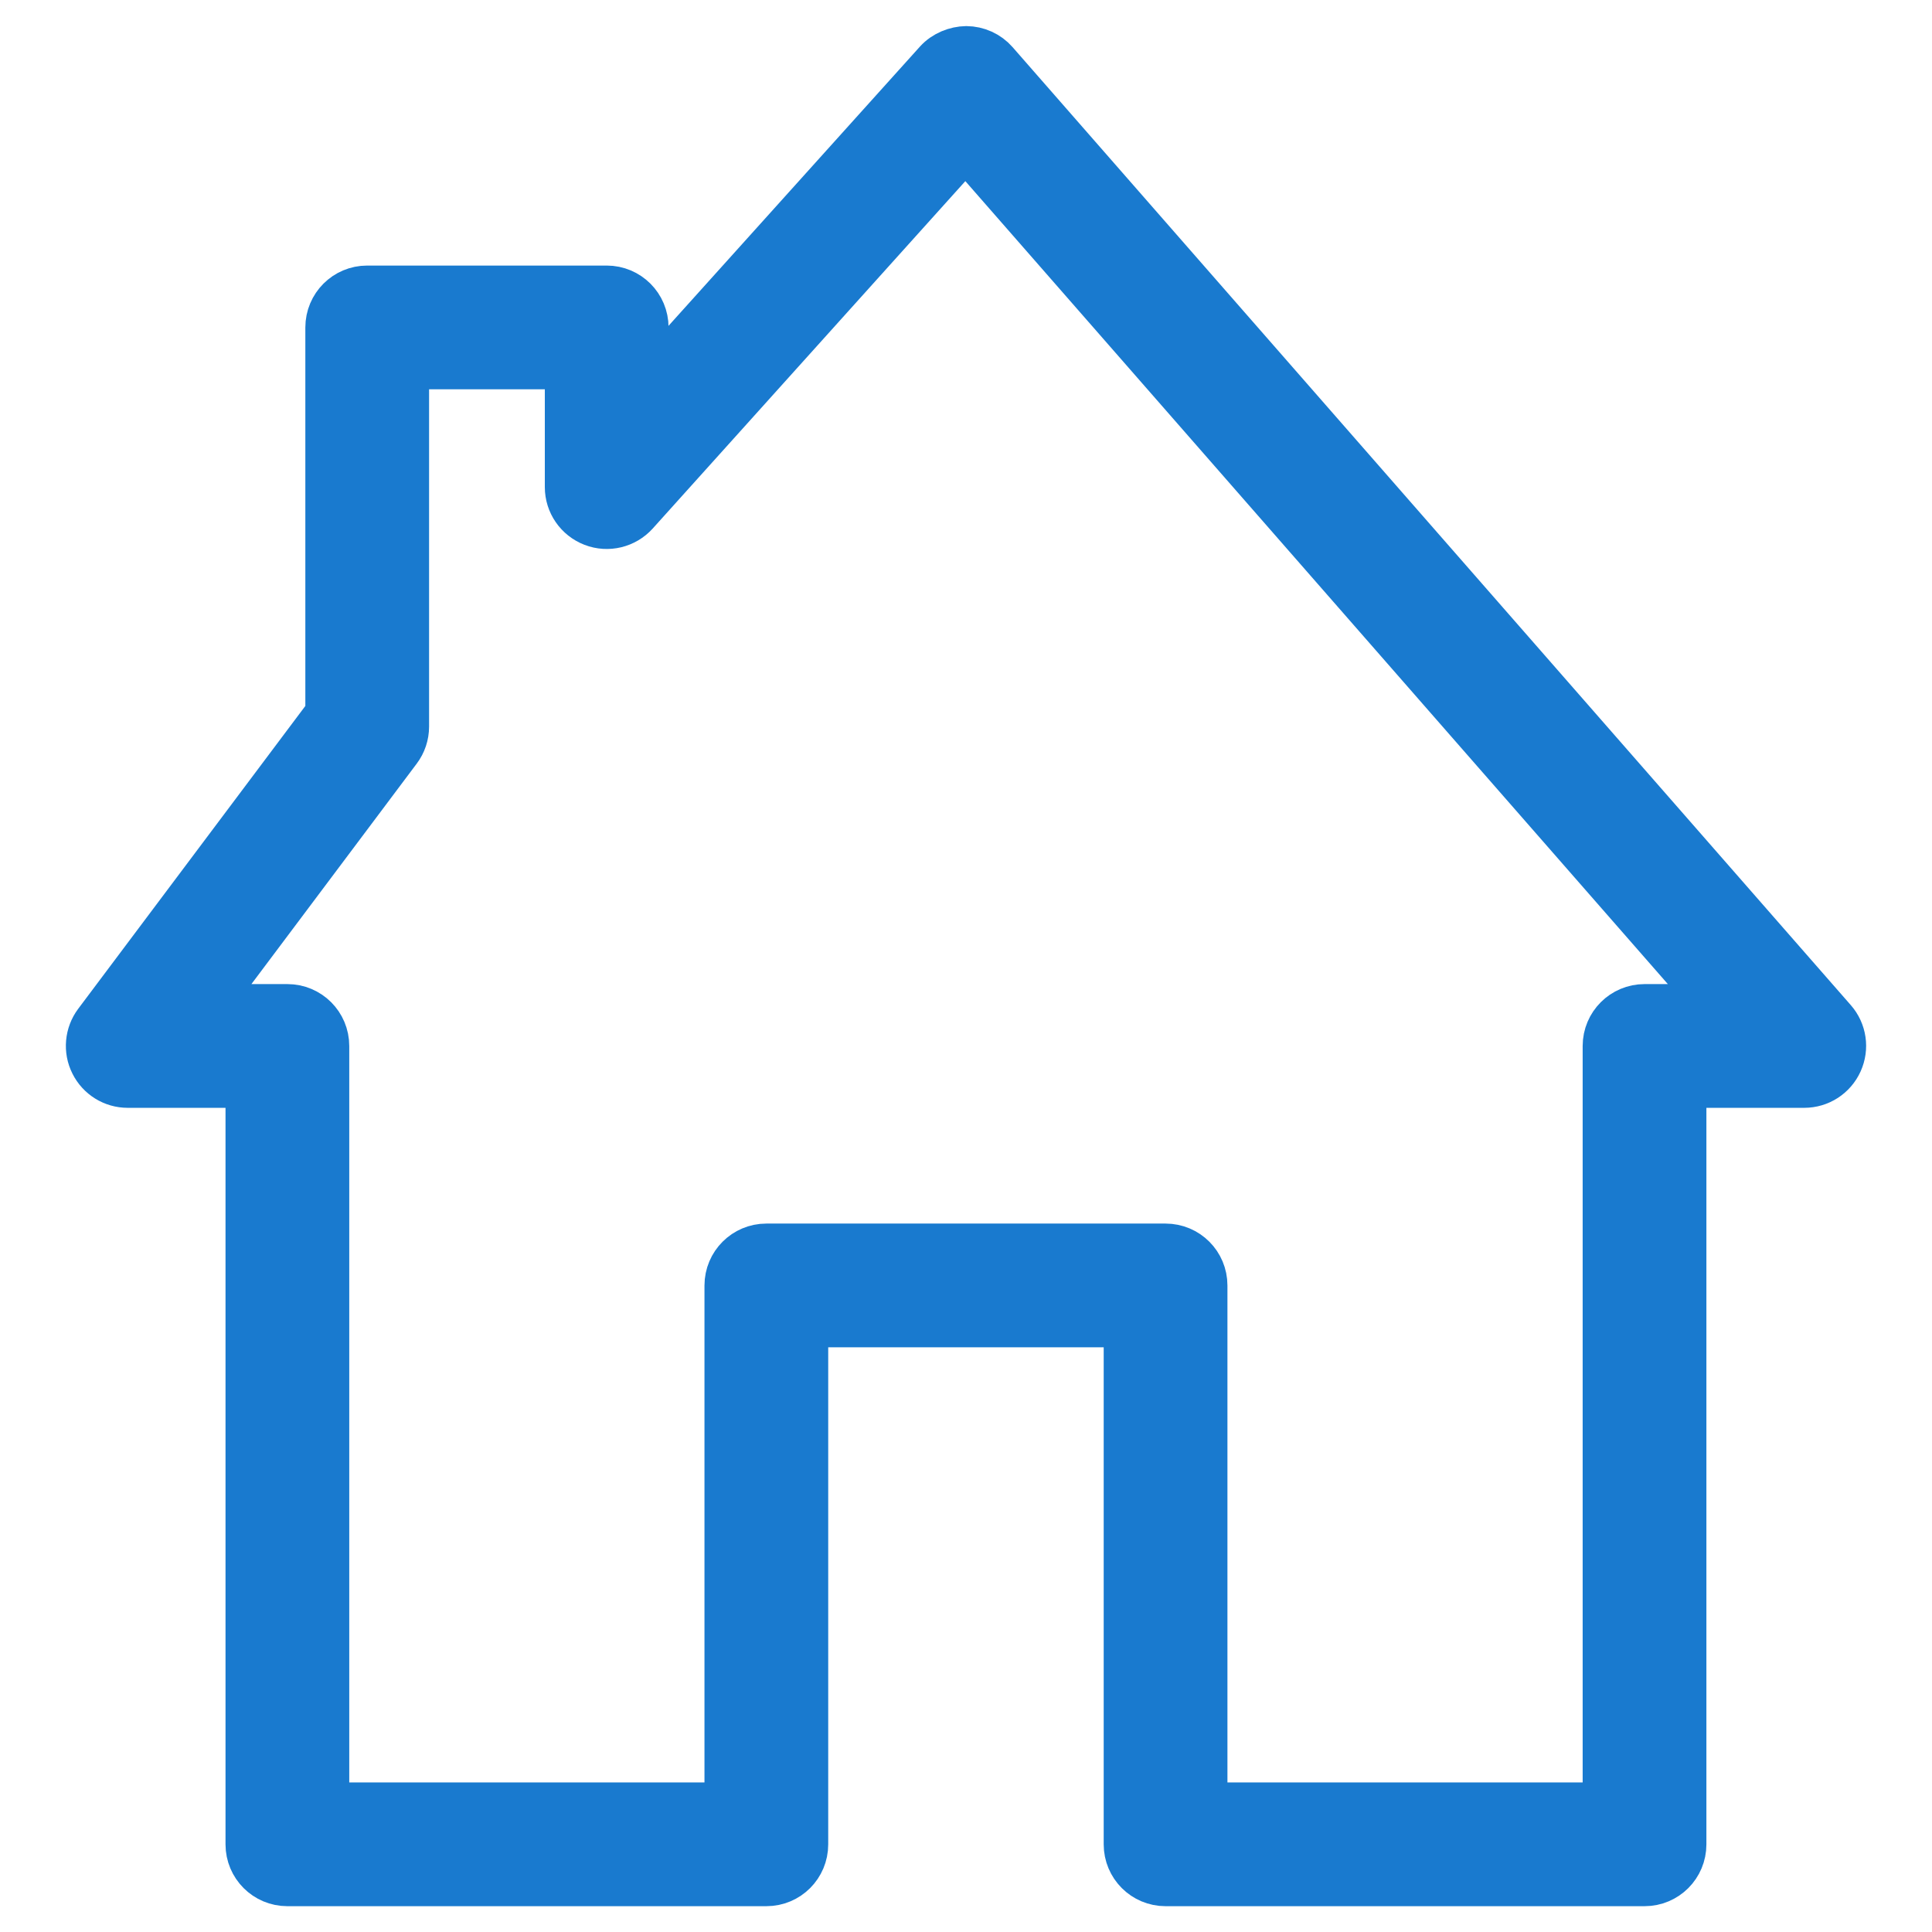 <svg width="22" height="22" viewBox="0 0 22 22" fill="none" xmlns="http://www.w3.org/2000/svg">
<path fill-rule="evenodd" clip-rule="evenodd" d="M10.995 1.686L19.543 11.456H18.727C18.476 11.456 18.272 11.659 18.272 11.911V20.547H13.727V14.638C13.727 14.386 13.524 14.183 13.272 14.183H8.727C8.476 14.183 8.272 14.386 8.272 14.638V20.547H3.727V11.911C3.727 11.659 3.524 11.456 3.272 11.456H2.363L4.545 8.546C4.604 8.468 4.636 8.372 4.636 8.274V4.183H6.454V5.547C6.454 5.735 6.57 5.903 6.746 5.971C6.923 6.039 7.121 5.99 7.247 5.851L10.995 1.686ZM6.909 3.274H4.181C3.93 3.274 3.727 3.477 3.727 3.729V8.122L1.09 11.638C0.988 11.775 0.971 11.96 1.048 12.113C1.125 12.268 1.282 12.365 1.454 12.365H2.818V21.002C2.818 21.253 3.021 21.456 3.272 21.456H8.727C8.979 21.456 9.181 21.253 9.181 21.002V15.092H12.818V21.002C12.818 21.253 13.021 21.456 13.272 21.456H18.727C18.979 21.456 19.181 21.253 19.181 21.002V12.365H20.545C20.724 12.365 20.885 12.261 20.959 12.098C21.033 11.935 21.005 11.745 20.888 11.611L11.342 0.701C11.257 0.604 11.133 0.548 11.003 0.547C10.88 0.549 10.749 0.601 10.662 0.697L7.363 4.361V3.729C7.363 3.477 7.16 3.274 6.909 3.274Z" fill="#197ACF"/>
<path d="M6.909 3.274H4.181C3.93 3.274 3.727 3.477 3.727 3.729V8.122L1.09 11.638C0.988 11.775 0.971 11.96 1.048 12.113C1.125 12.268 1.282 12.365 1.454 12.365H2.818V21.002C2.818 21.253 3.021 21.456 3.272 21.456H8.727C8.979 21.456 9.181 21.253 9.181 21.002V15.092H12.818V21.002C12.818 21.253 13.021 21.456 13.272 21.456H18.727C18.979 21.456 19.181 21.253 19.181 21.002V12.365H20.545C20.724 12.365 20.885 12.261 20.959 12.098C21.033 11.935 21.005 11.745 20.888 11.611L11.342 0.701C11.257 0.604 11.133 0.548 11.003 0.547C10.88 0.549 10.749 0.601 10.662 0.697L7.363 4.361V3.729C7.363 3.477 7.16 3.274 6.909 3.274M10.995 1.686L19.543 11.456H18.727C18.476 11.456 18.272 11.659 18.272 11.911V20.547H13.727V14.638C13.727 14.386 13.524 14.183 13.272 14.183H8.727C8.476 14.183 8.272 14.386 8.272 14.638V20.547H3.727V11.911C3.727 11.659 3.524 11.456 3.272 11.456H2.363L4.545 8.546C4.604 8.468 4.636 8.372 4.636 8.274V4.183H6.454V5.547C6.454 5.735 6.57 5.903 6.746 5.971C6.923 6.039 7.121 5.99 7.247 5.851L10.995 1.686V1.686Z" stroke="#197ACF" stroke-width="0.5"/>
</svg>
